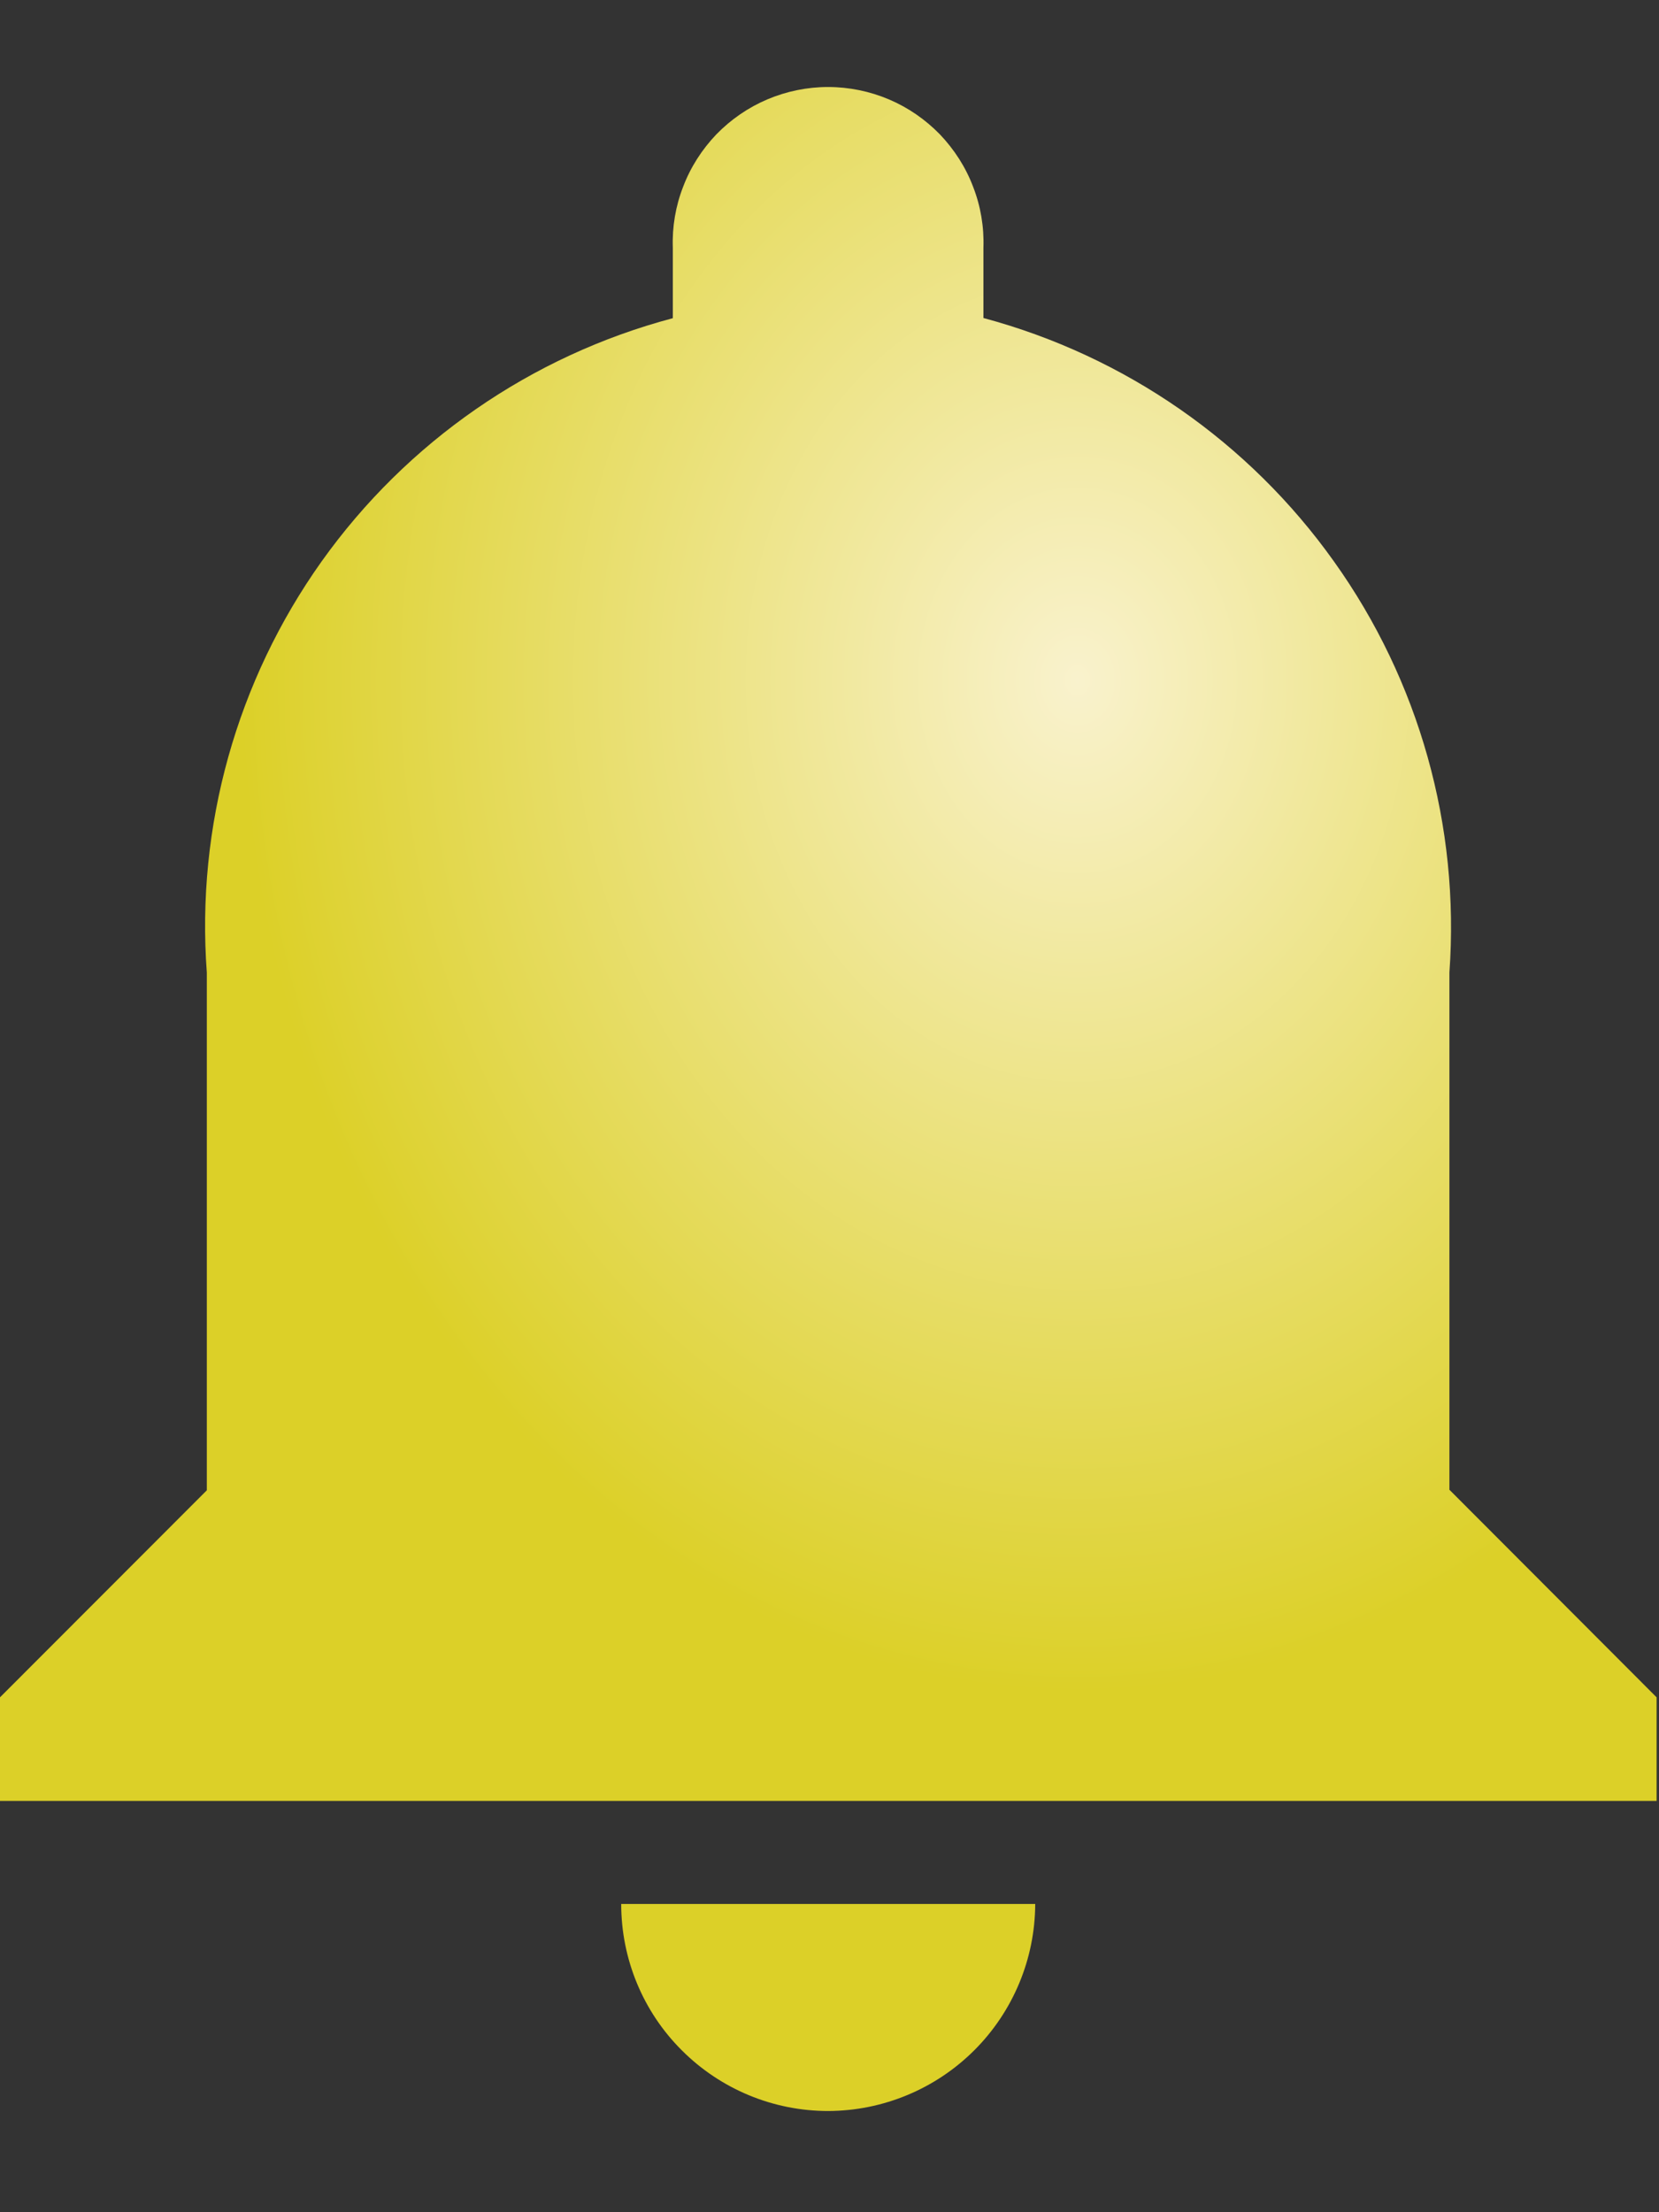 <svg width="9" height="12" viewBox="0 0 9 12" fill="none" xmlns="http://www.w3.org/2000/svg">
<rect x="0" y="0" width="9" height="12" fill="#333333" stroke="none"/>
<path d="M4.493 11.451C4.791 11.45 5.076 11.331 5.286 11.121C5.496 10.911 5.615 10.626 5.616 10.328H3.37C3.37 10.626 3.488 10.912 3.699 11.122C3.91 11.333 4.195 11.451 4.493 11.451ZM7.863 8.081V5.275C7.92 4.482 7.699 3.693 7.237 3.046C6.776 2.398 6.103 1.931 5.335 1.725V1.344C5.339 1.231 5.32 1.118 5.279 1.013C5.239 0.907 5.177 0.811 5.099 0.729C5.02 0.648 4.926 0.583 4.822 0.539C4.718 0.495 4.606 0.472 4.492 0.472C4.379 0.472 4.267 0.495 4.163 0.539C4.059 0.583 3.965 0.648 3.886 0.729C3.808 0.811 3.746 0.907 3.706 1.013C3.665 1.118 3.646 1.231 3.65 1.344V1.726C2.881 1.93 2.207 2.397 1.745 3.045C1.284 3.693 1.063 4.482 1.122 5.276V8.084L0 9.207V9.769H8.987V9.207L7.863 8.081Z" fill="url(#paint0_radial_352_5104)"/>
<defs>
<radialGradient id="paint0_radial_352_5104" cx="0" cy="0" r="1" gradientUnits="userSpaceOnUse" gradientTransform="translate(5.833 3.689) scale(4.494 5.49)">
<stop stop-color="#F9F2CD"/>
<stop offset="1" stop-color="#DCD028"/>
</radialGradient>
</defs>
</svg>
